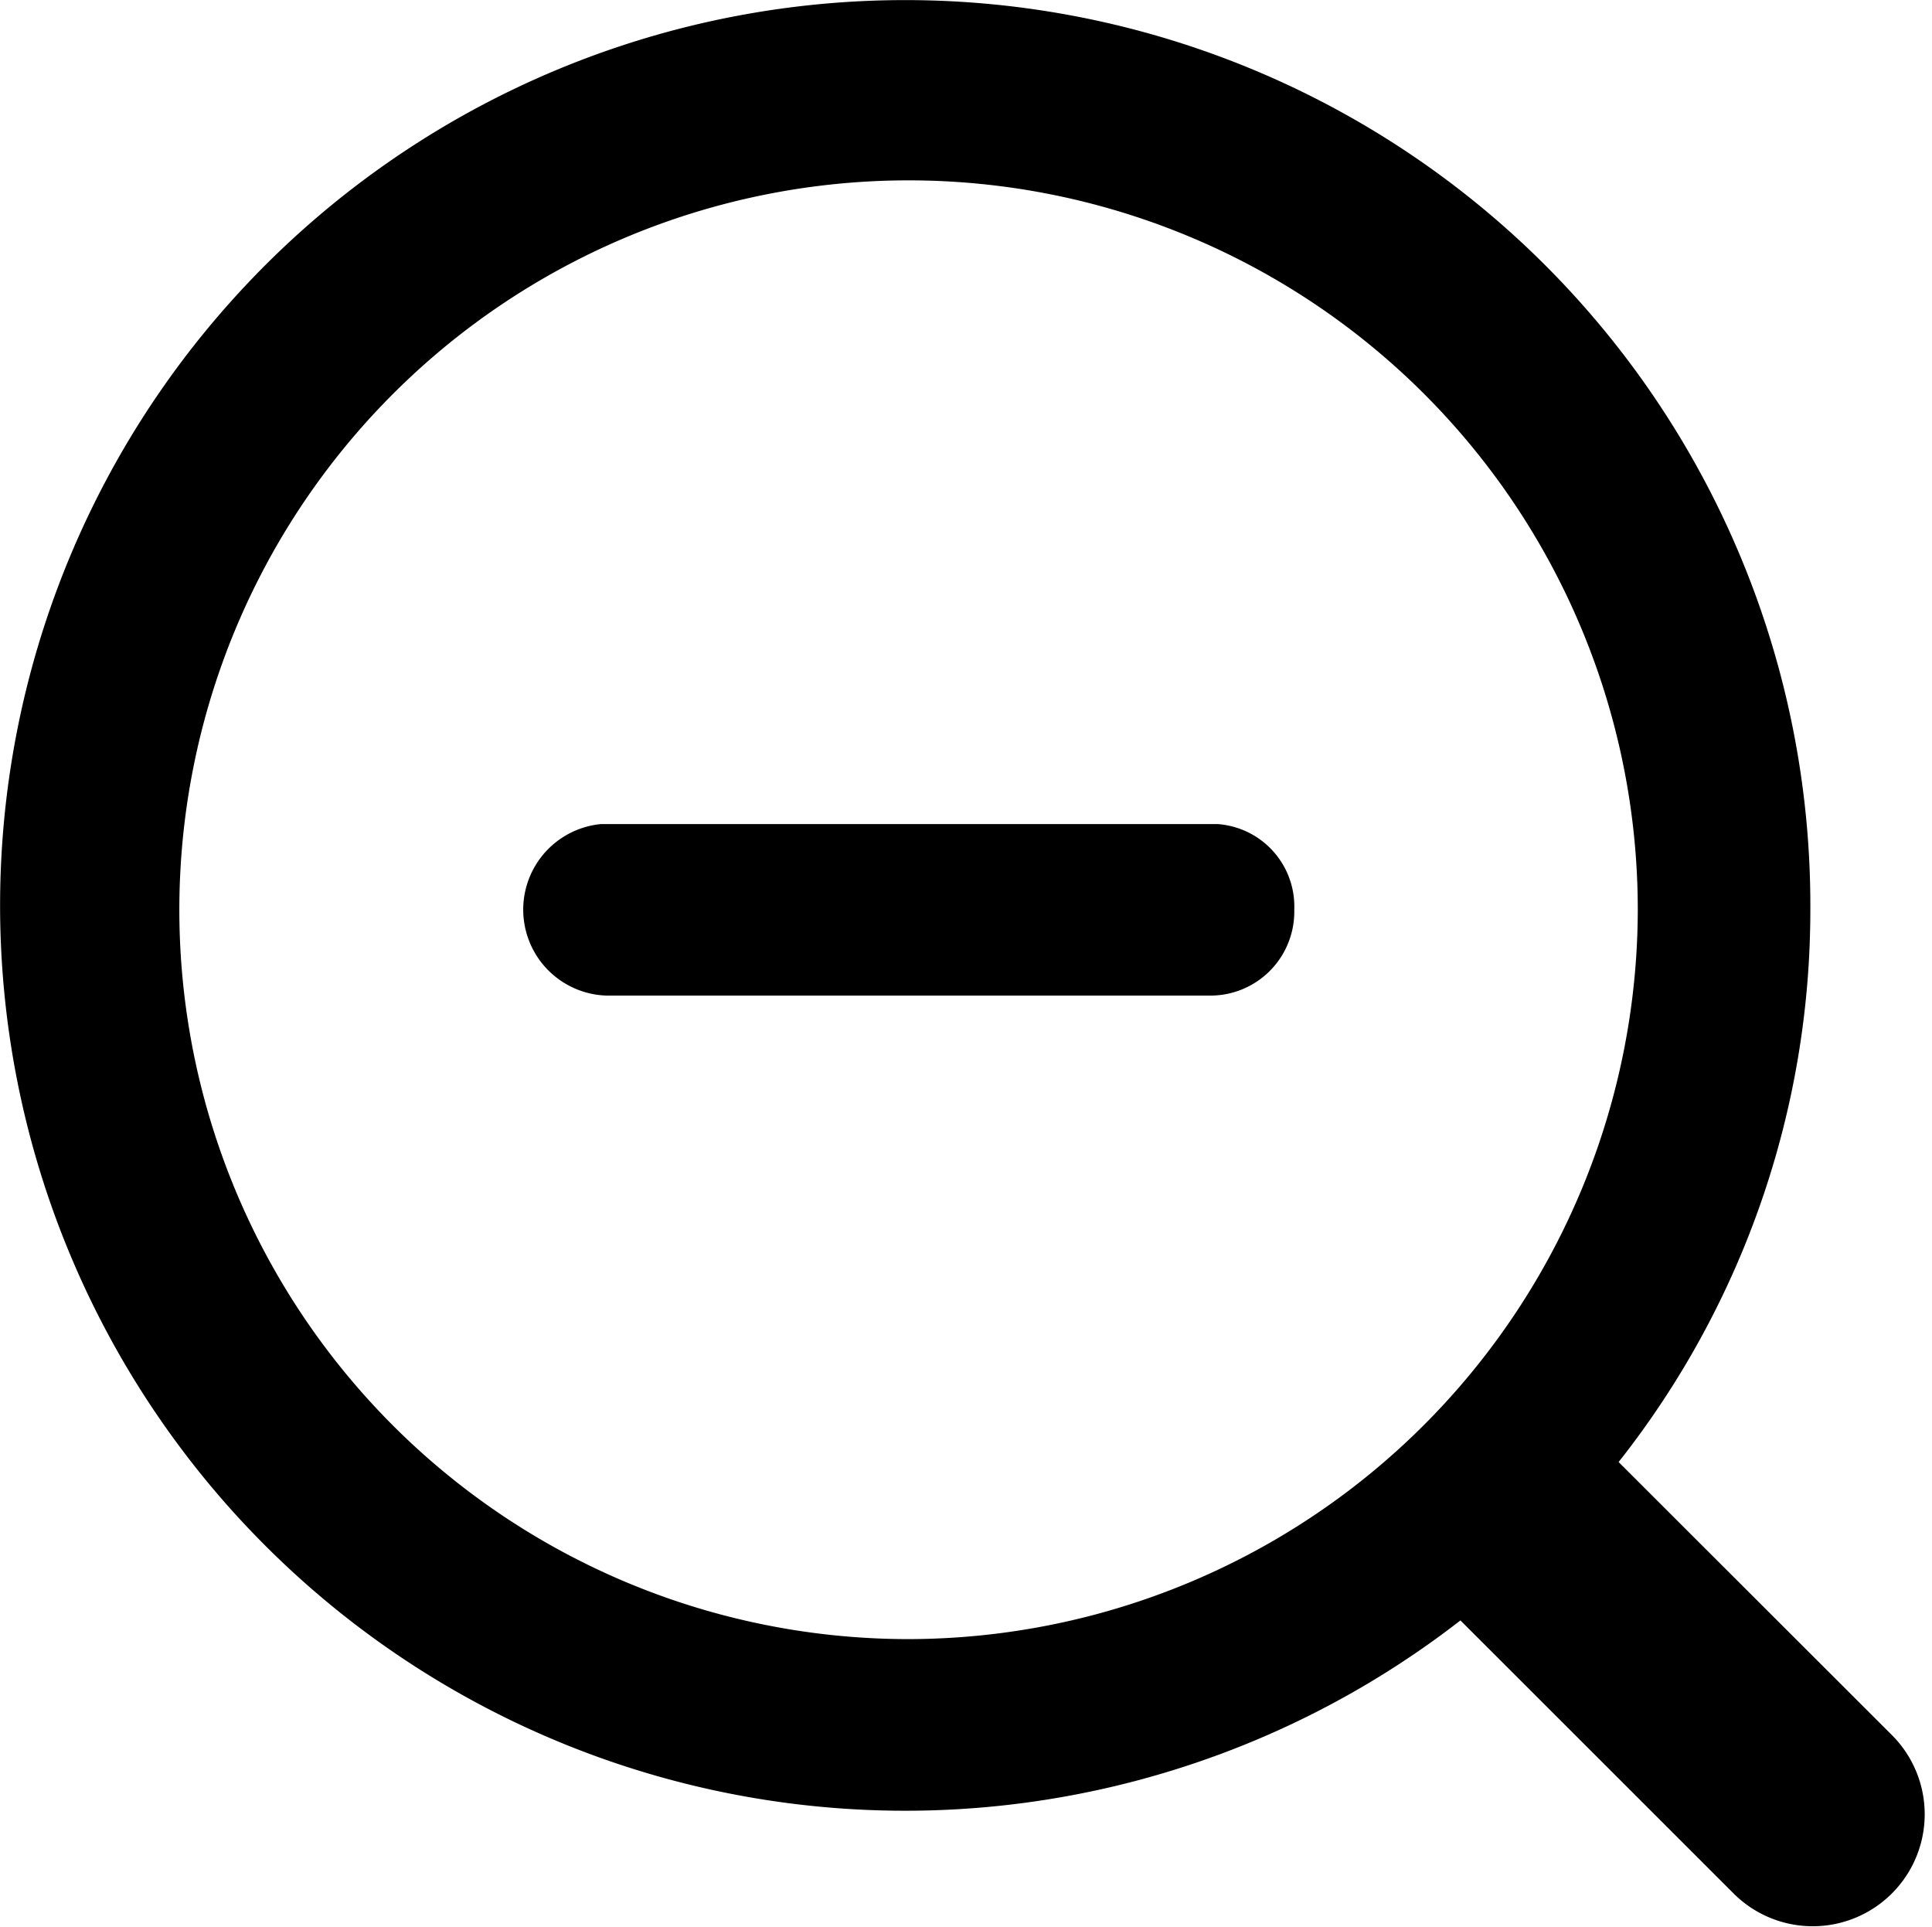 <?xml version="1.0" standalone="no"?><!DOCTYPE svg PUBLIC "-//W3C//DTD SVG 1.1//EN" "http://www.w3.org/Graphics/SVG/1.1/DTD/svg11.dtd"><svg t="1566546997212" class="icon" viewBox="0 0 1027 1024" version="1.1" xmlns="http://www.w3.org/2000/svg" p-id="8409" xmlns:xlink="http://www.w3.org/1999/xlink" width="200.586" height="200"><defs><style type="text/css"></style></defs><path d="M1005.646 922.081l-145.235-145.065a473.245 473.245 0 0 0 101.919-293.357 481.144 481.144 0 1 0-186.003 377.526l145.235 145.15a59.453 59.453 0 1 0 84.083-84.253z m-522.336-50.96a387.633 387.633 0 1 1 387.293-387.548A388.312 388.312 0 0 1 483.31 871.121z m0 0l163.92-433.157H319.39a45.694 45.694 0 0 0 2.548 91.133H644.682a44.59 44.59 0 0 0 43.316-45.609 43.91 43.91 0 0 0-40.768-45.524z m0 0" p-id="8410"></path></svg>